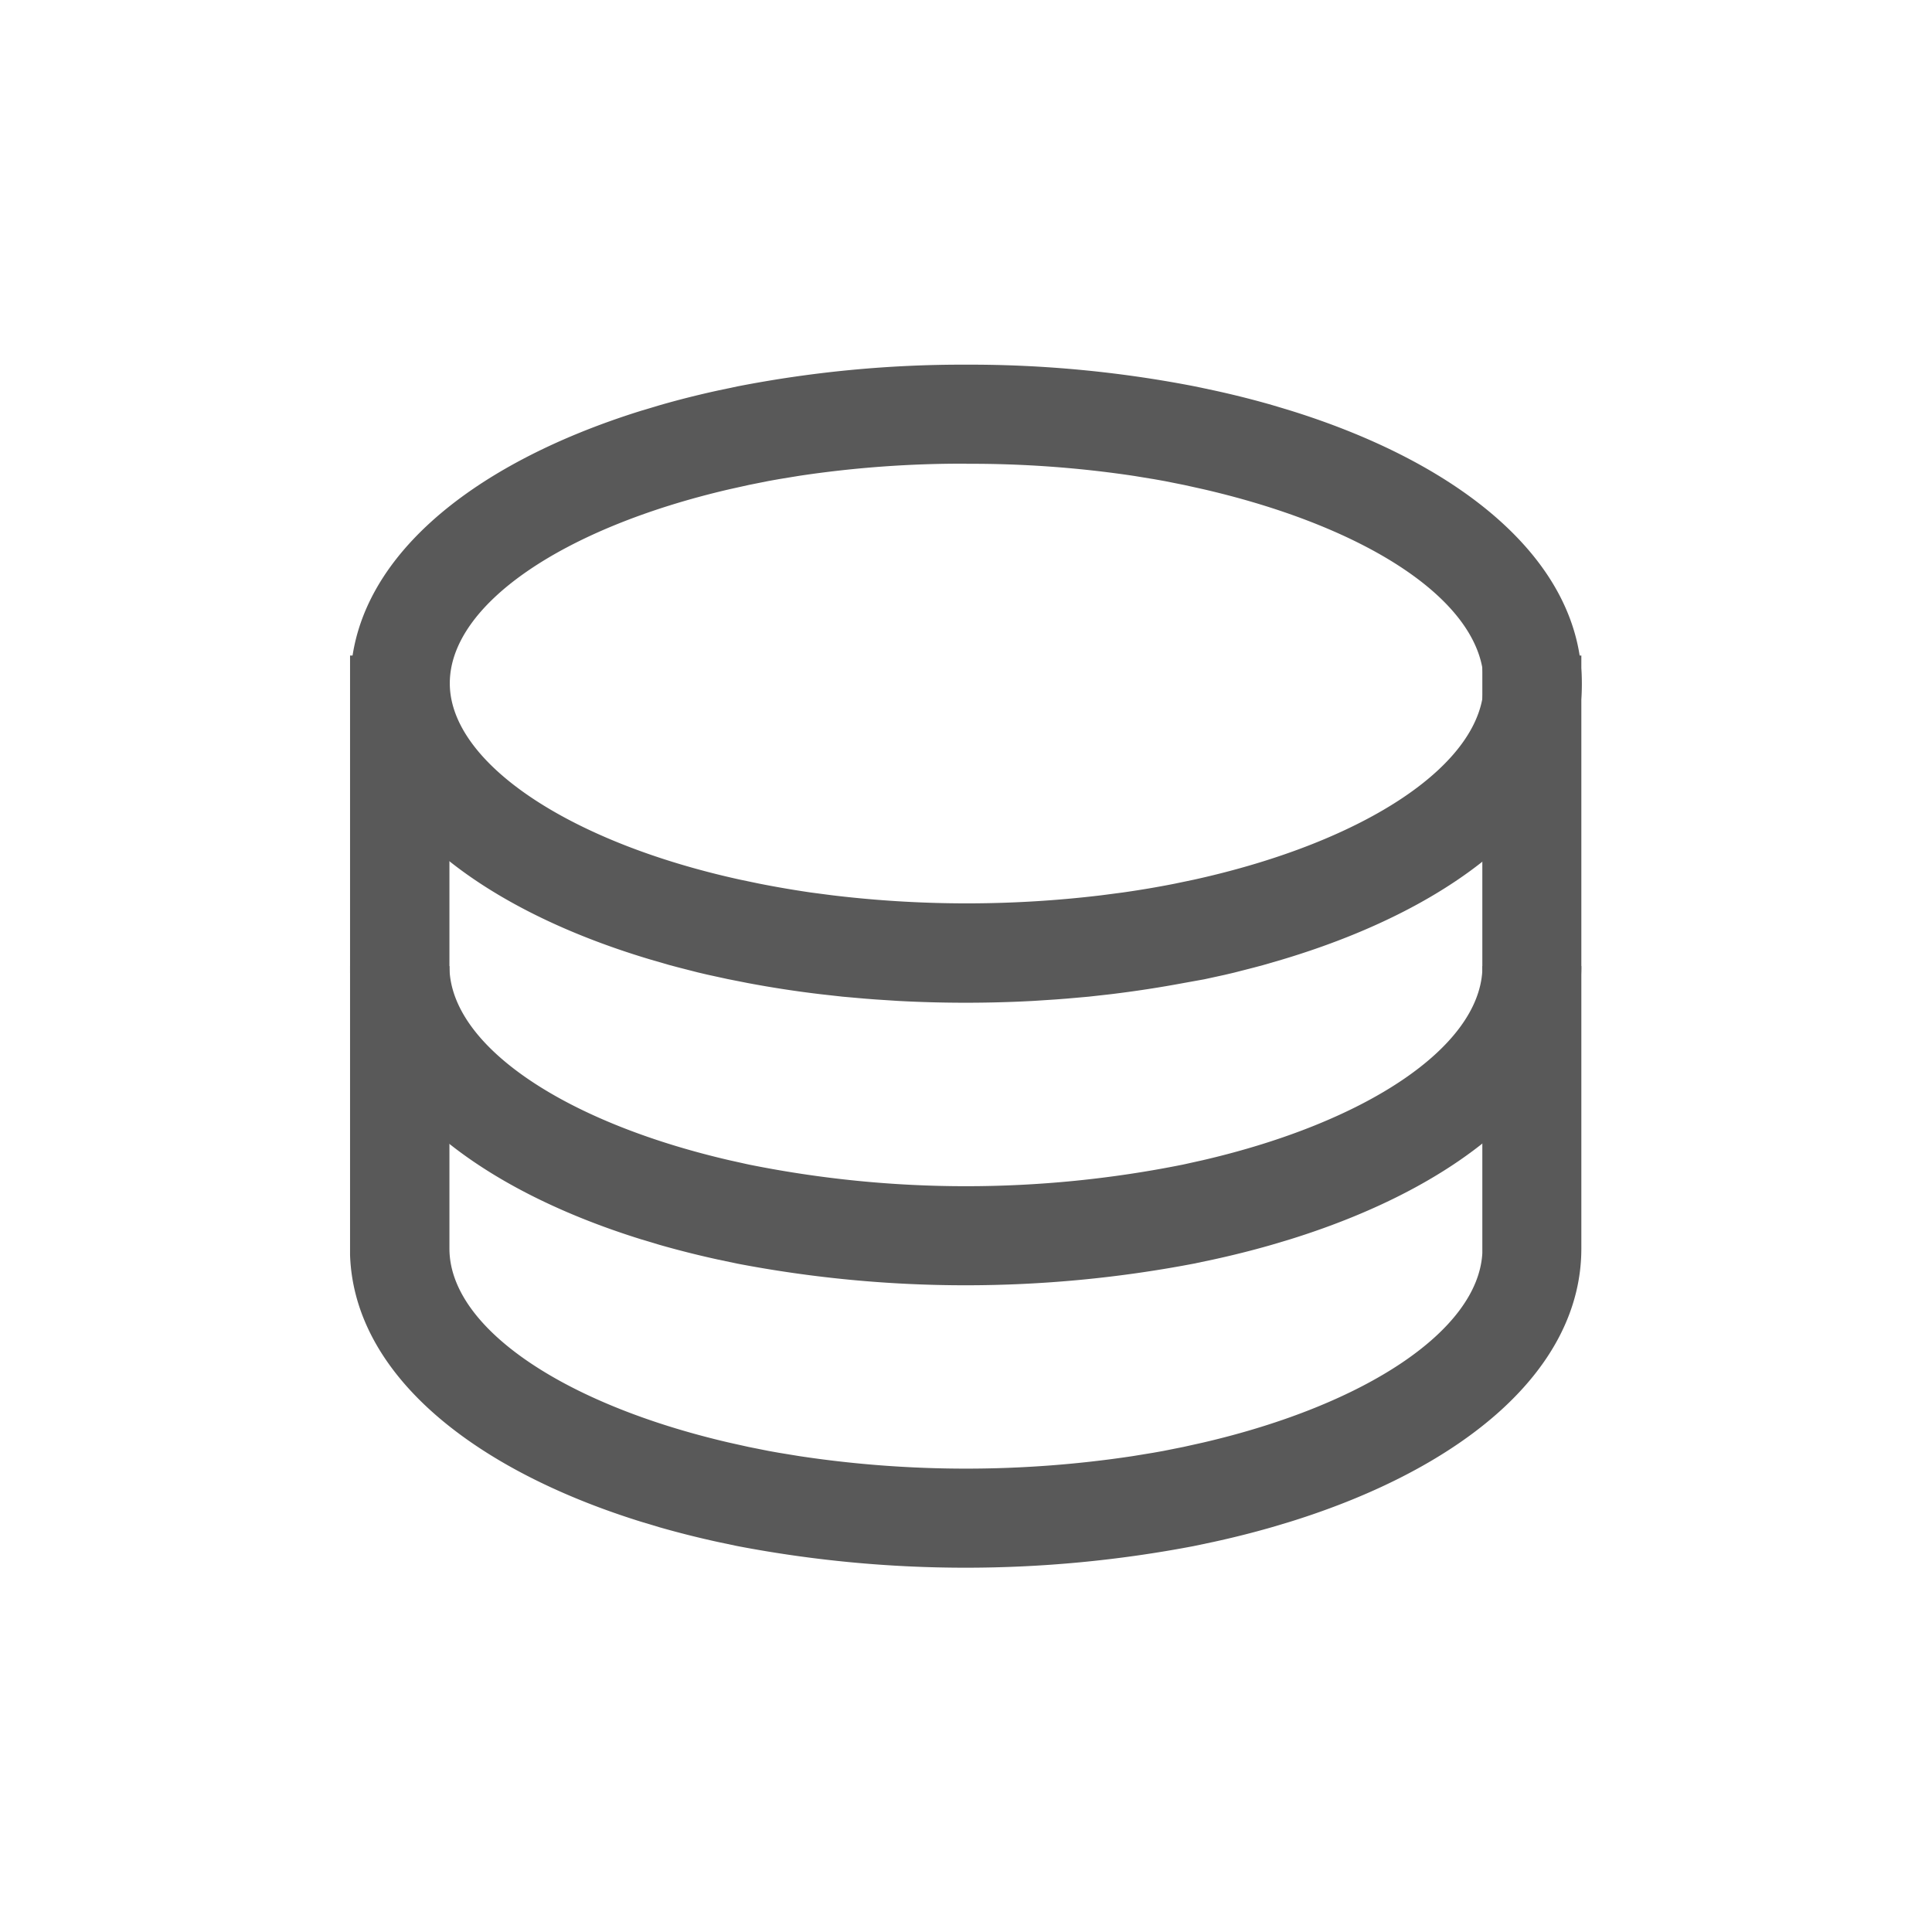<svg xmlns="http://www.w3.org/2000/svg" width="16" height="16" viewBox="0 0 16 16">
  <defs>
    <style>
      .cls-1 {
        opacity: 0;
      }

      .cls-2 {
        opacity: 0.65;
      }
    </style>
  </defs>
  <g id="jfgl_icon_gzsjflb_nor" transform="translate(-927 -376)">
    <rect id="矩形_1834" data-name="矩形 1834" class="cls-1" width="16" height="16" transform="translate(927 376)"/>
    <g id="组_2491" data-name="组 2491" class="cls-2" transform="translate(929.902 379.02)">
      <path id="路径_2879" data-name="路径 2879" d="M48.82,52.96c0,.649.932,1.286,2.316,1.607l.162.036a9.106,9.106,0,0,0,3.6,0l.162-.036c1.357-.315,2.279-.934,2.314-1.569V52.96h.82c0,1-.969,1.813-2.41,2.262l-.154.046q-.233.067-.48.121l-.166.035a10.055,10.055,0,0,1-3.779,0l-.166-.035q-.242-.053-.48-.121l-.153-.046c-1.415-.441-2.376-1.234-2.409-2.209V52.96ZM53.1,47.979a9.74,9.74,0,0,1,1.889.179l.166.035q.247.054.48.121l.153.046c1.441.449,2.41,1.263,2.41,2.262,0,1.017-1,1.841-2.486,2.285l-.155.045-.079.021-.16.041-.081.019-.165.036L54.9,53.1q-.3.056-.607.093l-.179.02-.181.016-.091.007-.184.012a10.417,10.417,0,0,1-1.126,0l-.184-.012-.091-.007-.181-.016-.179-.02q-.305-.036-.607-.093l-.167-.033-.165-.036-.081-.019-.16-.041-.079-.021-.155-.045C49,52.462,48,51.638,48,50.621c0-1,.969-1.812,2.41-2.261l.154-.046q.233-.067.48-.121l.166-.035a9.74,9.74,0,0,1,1.889-.179Zm0,.82a9.086,9.086,0,0,0-1.38.1l-.171.028-.084.015-.165.033-.162.036c-1.383.321-2.315.958-2.315,1.607s.968,1.31,2.4,1.625l.163.034q.207.041.425.073l.176.023a9.313,9.313,0,0,0,2.235,0l.176-.023q.218-.031.425-.072l.163-.034c1.428-.315,2.4-.963,2.4-1.625s-.932-1.286-2.316-1.607l-.162-.036-.165-.033-.084-.015-.171-.028A9.082,9.082,0,0,0,53.1,48.8Z" transform="translate(-48 -47.979)"/>
      <path id="路径_2880" data-name="路径 2880" d="M48.82,267.179v4.911c0,.649.932,1.286,2.316,1.607l.162.036.165.033.084.015.171.028a9.244,9.244,0,0,0,2.76,0l.171-.028.084-.015.165-.033.162-.036c1.357-.315,2.279-.934,2.314-1.569v-4.949h.82v4.911c0,1-.969,1.813-2.41,2.262l-.154.046q-.233.067-.48.121l-.166.035a10.057,10.057,0,0,1-3.779,0l-.166-.035q-.242-.053-.48-.121l-.153-.046c-1.415-.441-2.376-1.234-2.409-2.209v-4.964Z" transform="translate(-48 -264.77)"/>
    </g>
  </g>
</svg>
